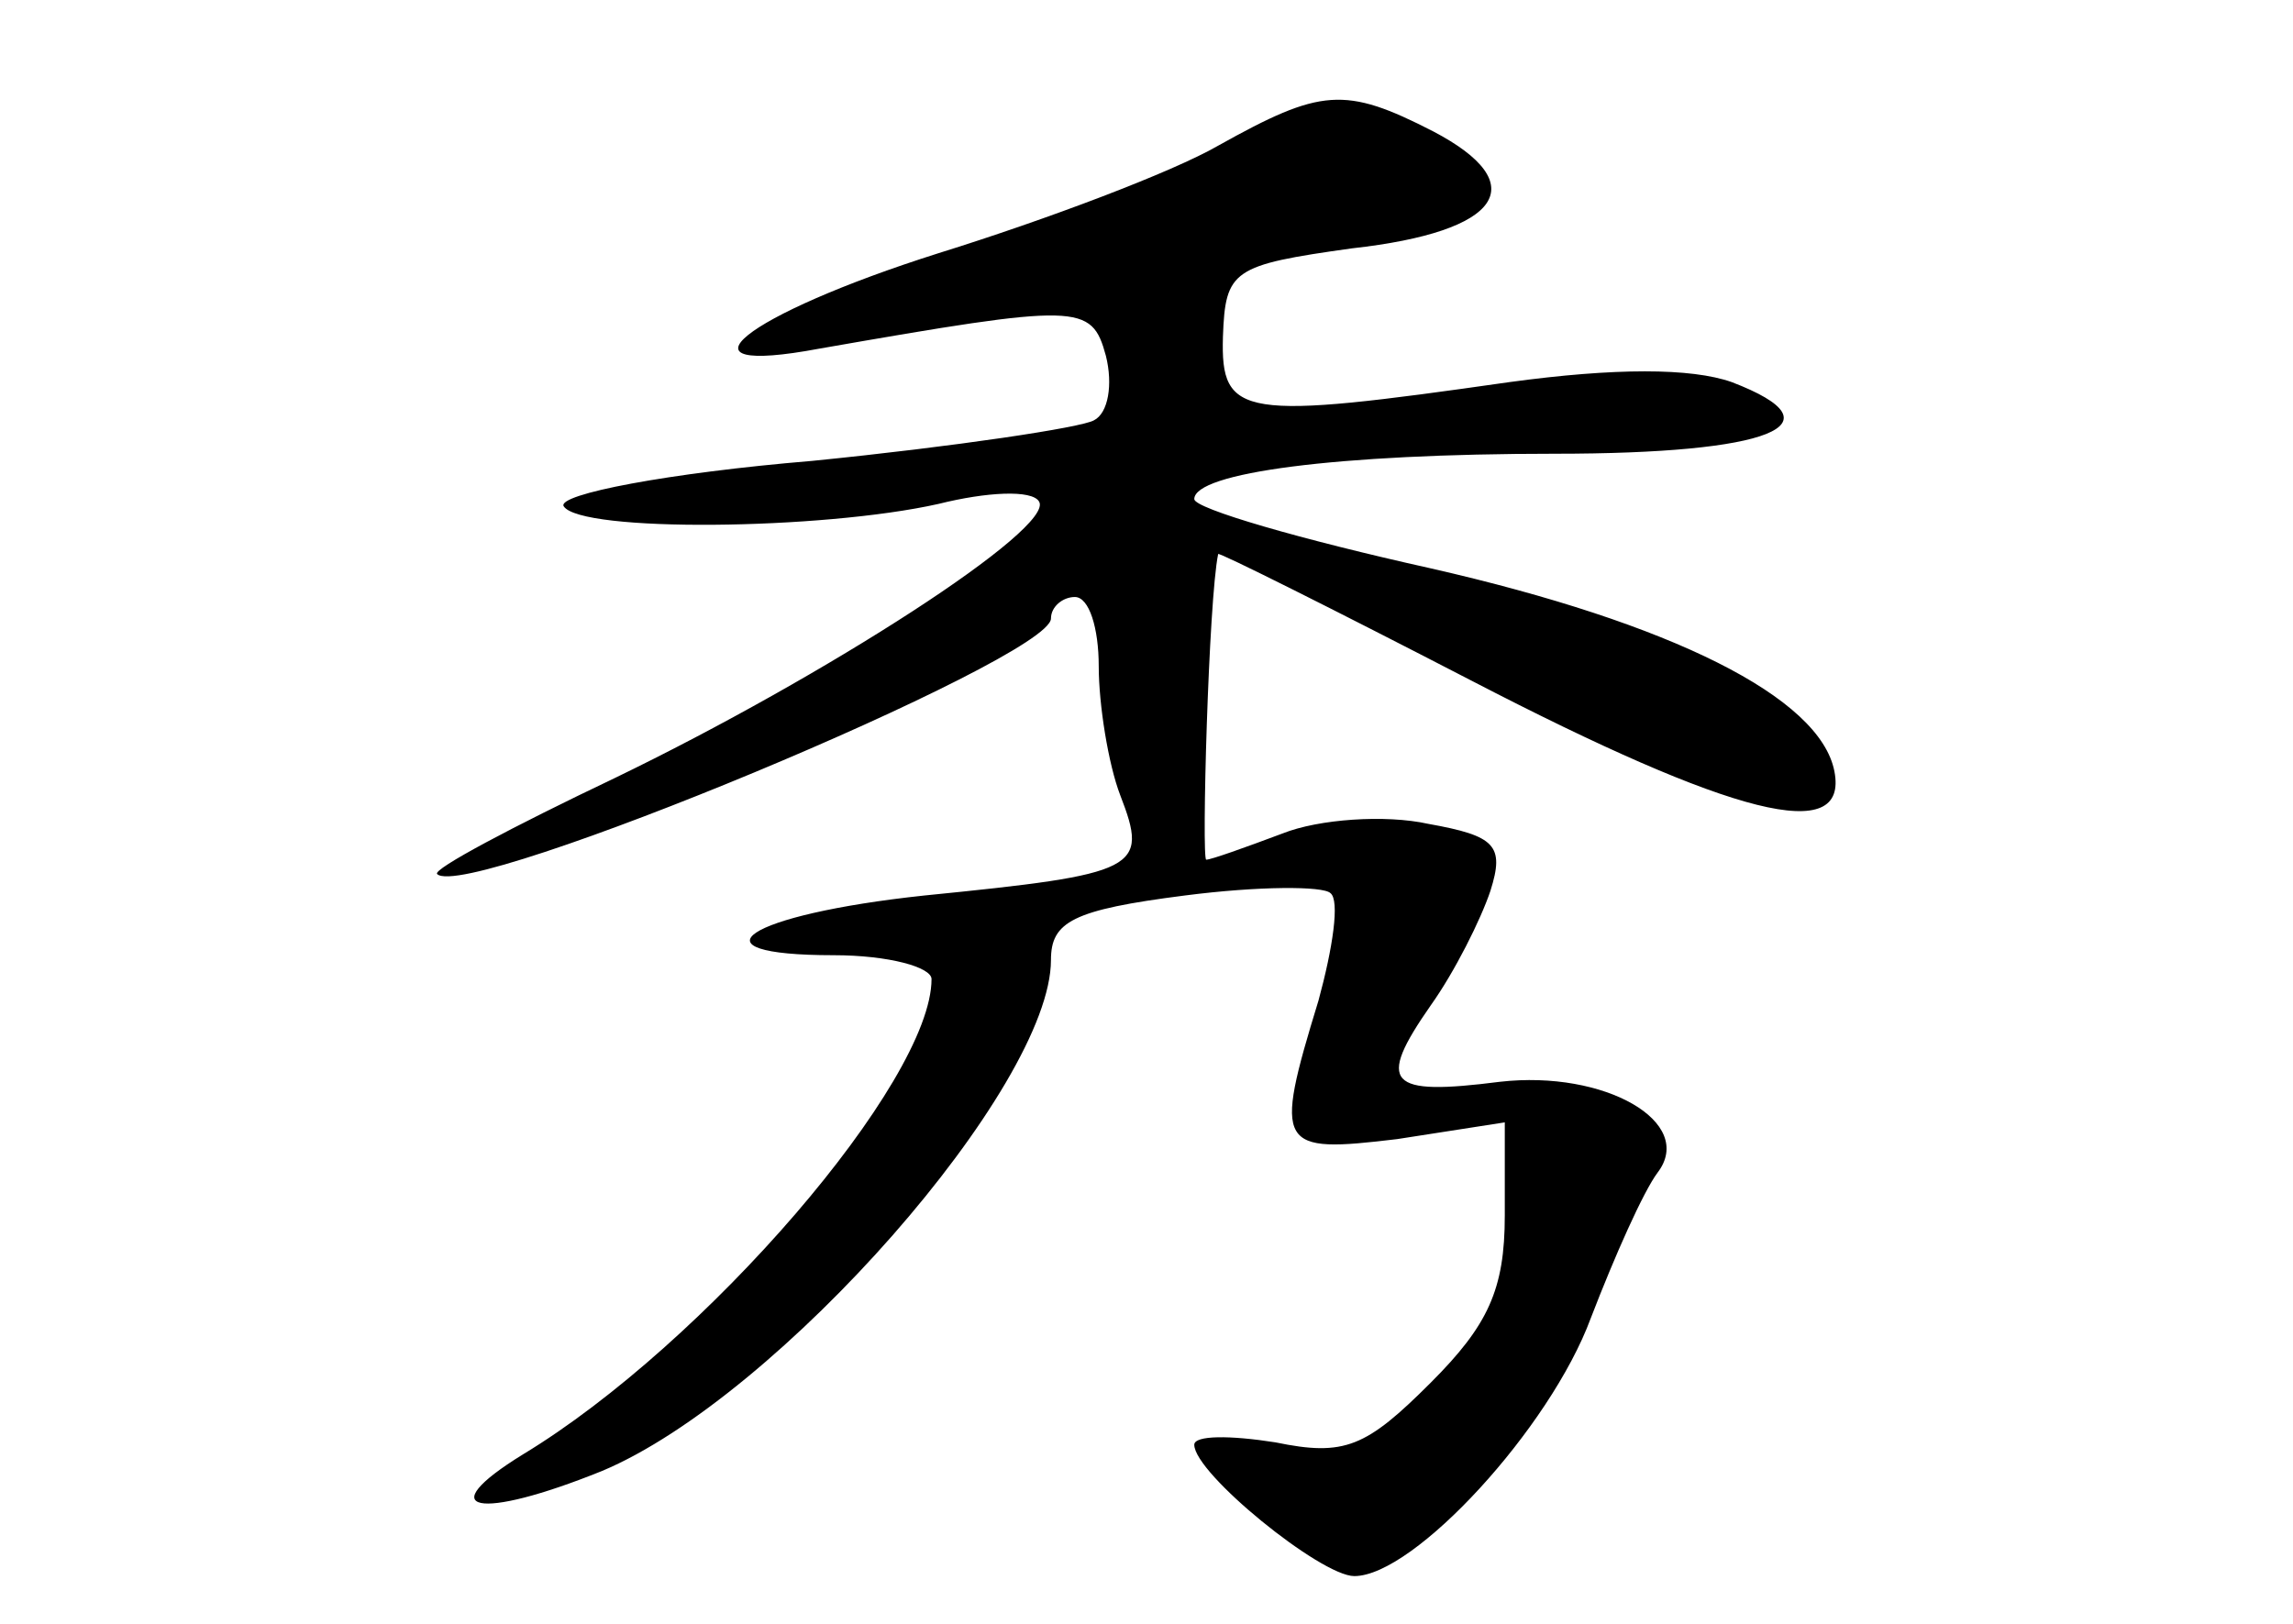<?xml version="1.0" standalone="no"?>
<!DOCTYPE svg PUBLIC "-//W3C//DTD SVG 20010904//EN"
 "http://www.w3.org/TR/2001/REC-SVG-20010904/DTD/svg10.dtd">
<svg version="1.0" xmlns="http://www.w3.org/2000/svg"
 width="96pt" height="68pt" viewBox="0 0 96 68"
 preserveAspectRatio="xMidYMid meet">
<g transform="translate(0,68) scale(0.1,-0.1)"
fill="#000000" stroke="none">
<path d="M510 619 c-19 -11 -72 -31 -117 -45 -82 -26 -114 -52 -50 -40 109 19
114 19 120 -3 3 -12 1 -24 -5 -27 -5 -3 -58 -11 -118 -17 -60 -5 -107 -14
-104 -19 7 -11 108 -10 157 1 20 5 39 6 42 1 7 -11 -89 -73 -178 -116 -42 -20
-76 -38 -74 -40 12 -12 257 90 257 107 0 5 5 9 10 9 6 0 10 -13 10 -29 0 -16
4 -41 9 -54 12 -31 8 -33 -82 -42 -75 -8 -100 -25 -38 -25 23 0 41 -5 41 -10
0 -43 -95 -153 -171 -199 -39 -24 -19 -28 33 -7 74 31 188 161 188 214 0 16 9
21 56 27 31 4 58 4 61 1 4 -3 1 -23 -5 -45 -19 -62 -17 -64 33 -58 l45 7 0
-39 c0 -31 -7 -46 -31 -70 -27 -27 -36 -31 -65 -25 -19 3 -34 3 -34 -1 0 -12
53 -55 67 -55 25 0 82 62 99 108 10 26 22 53 28 61 16 21 -22 43 -66 38 -47
-6 -52 -1 -29 32 10 14 21 36 25 48 6 19 2 23 -26 28 -18 4 -46 2 -61 -4 -16
-6 -30 -11 -32 -11 -2 0 1 109 5 128 0 1 48 -23 106 -53 110 -57 158 -69 152
-38 -6 31 -68 62 -169 85 -54 12 -99 25 -99 29 0 11 59 19 151 19 90 0 121 12
74 30 -17 6 -49 6 -93 0 -112 -16 -121 -15 -120 19 1 28 4 30 54 37 63 7 76
27 34 49 -37 19 -47 18 -90 -6z"/>
</g>
</svg>
